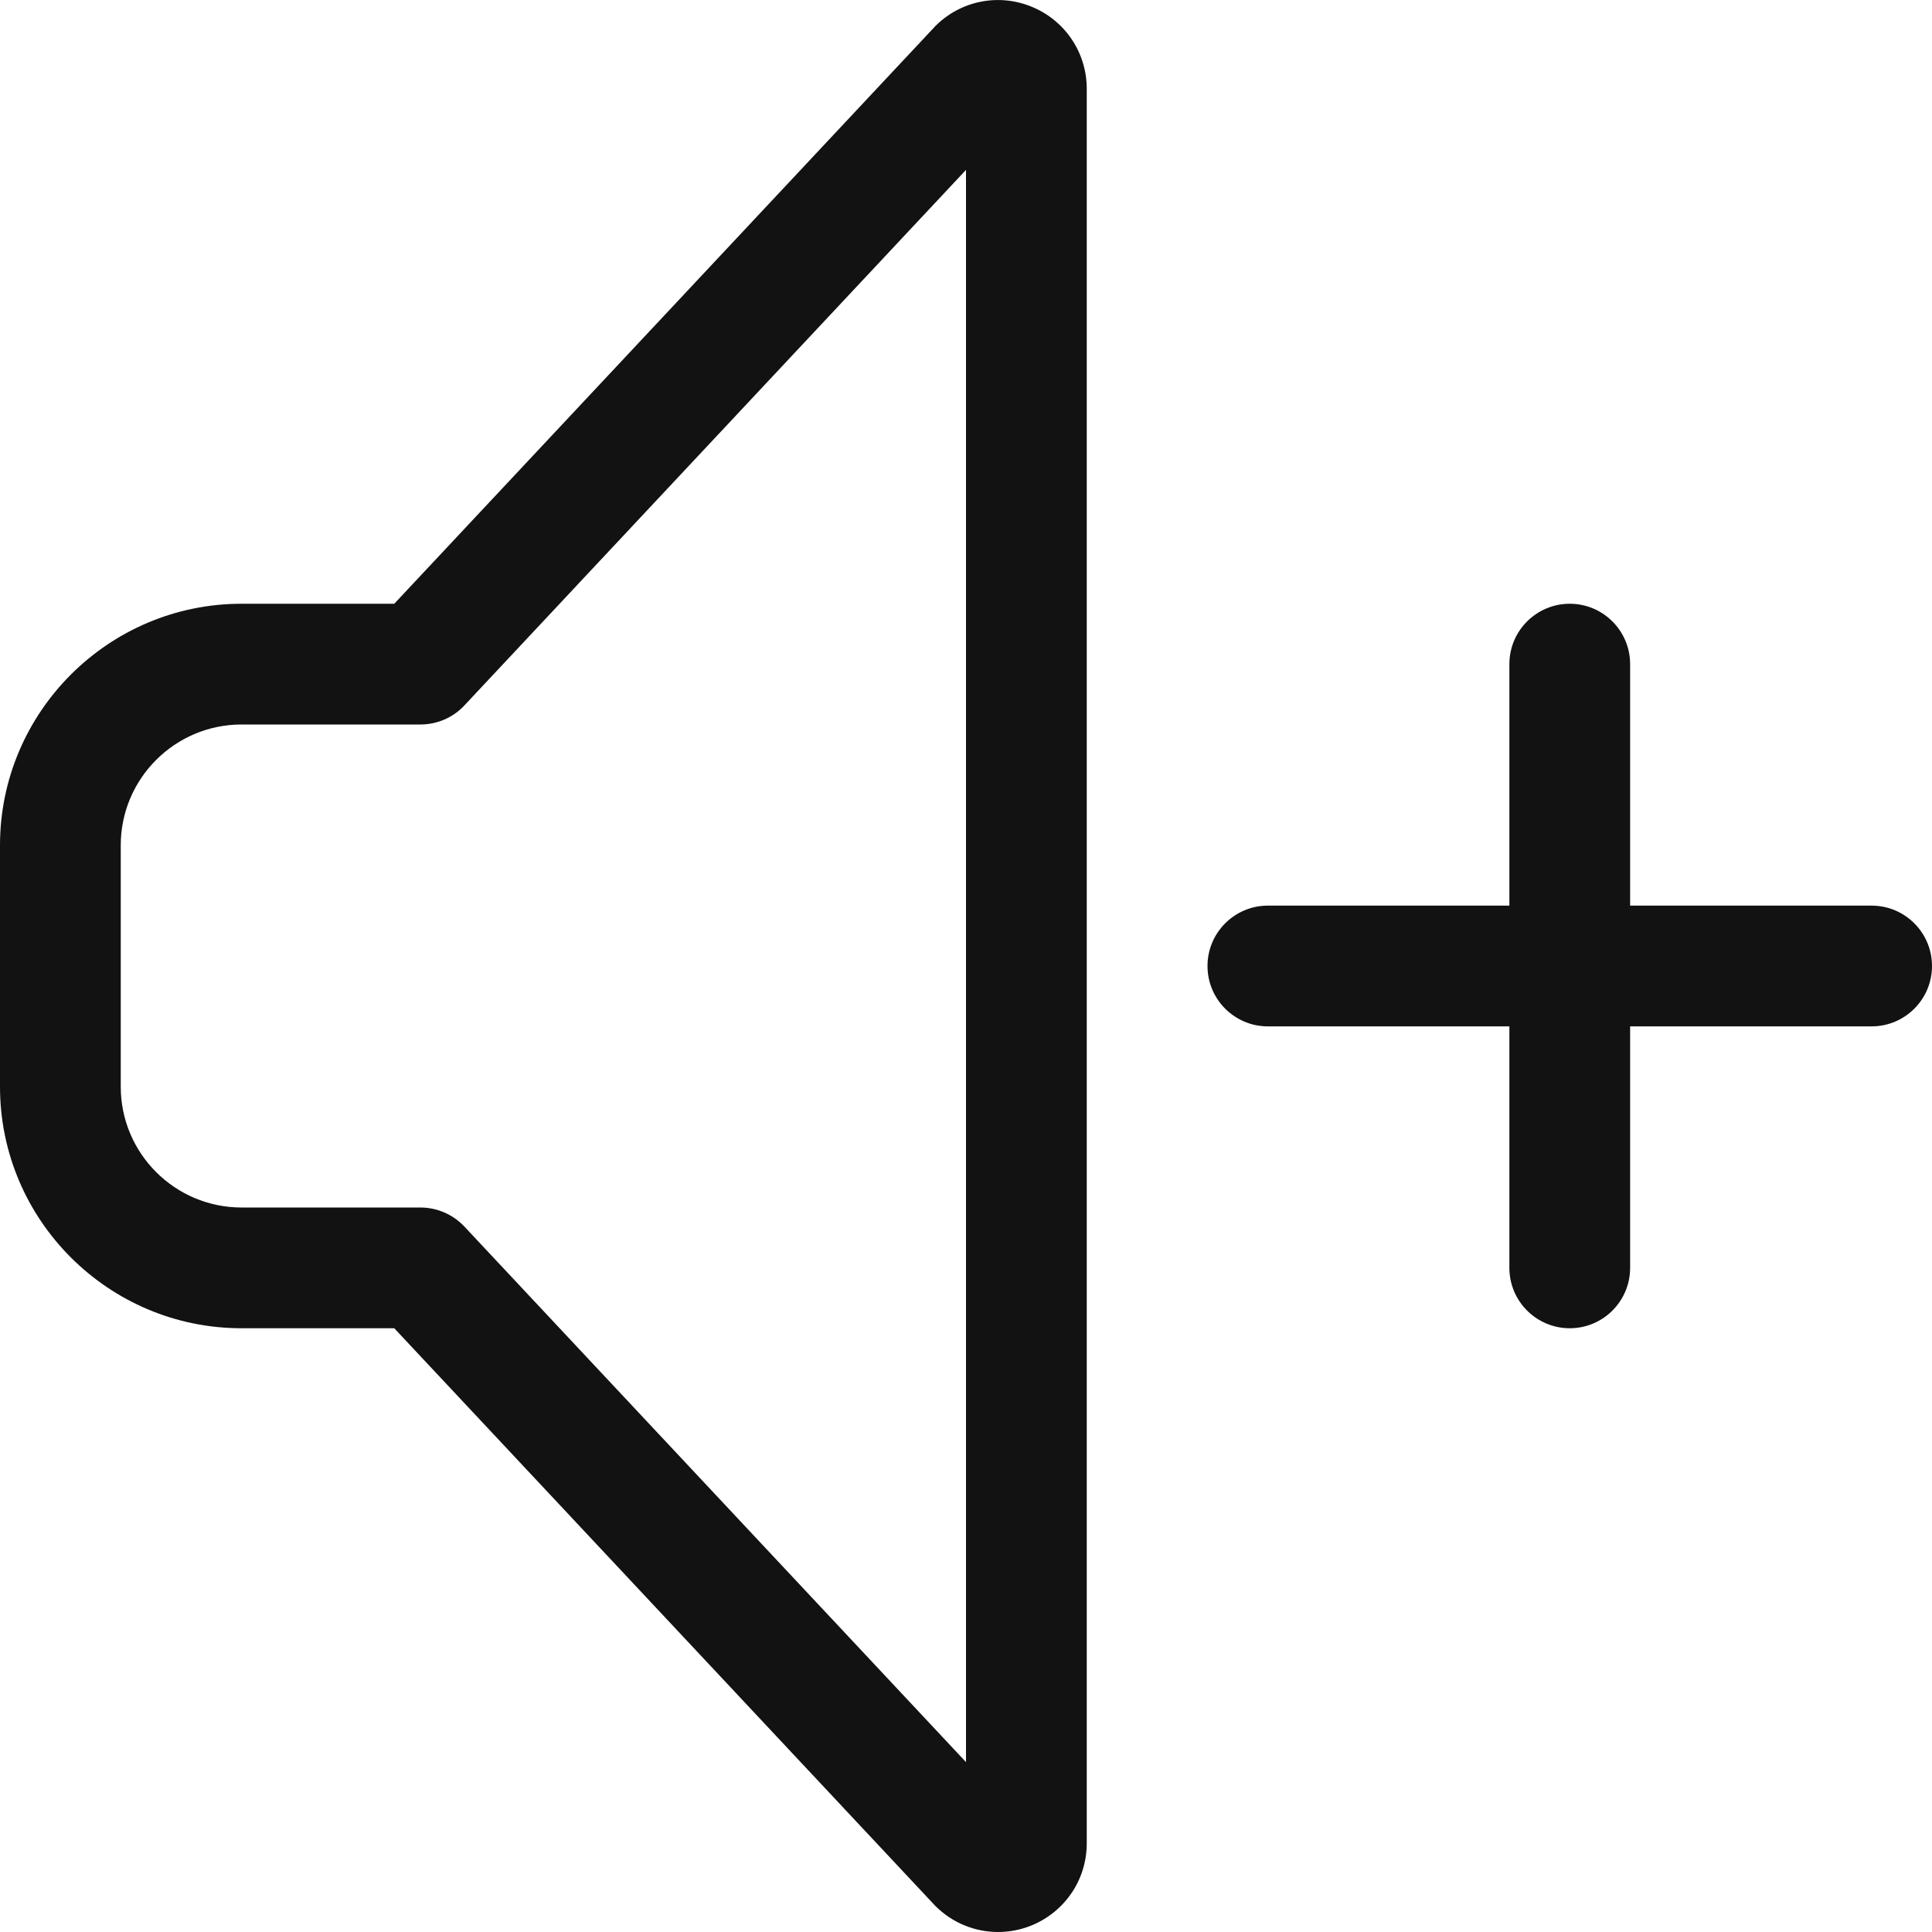 <svg width="16" height="16" viewBox="0 0 16 16" fill="none" xmlns="http://www.w3.org/2000/svg">
<path fill-rule="evenodd" clip-rule="evenodd" d="M8 14.593L3.846 10.158C3.752 10.058 3.62 10 3.481 10H2C1.449 10 1 9.552 1 9V7C1 6.448 1.449 6 2 6H3.481C3.62 6 3.752 5.943 3.846 5.842L8 1.407V14.593ZM8.547 0.057C8.271 -0.058 7.957 0.005 7.746 0.216C7.742 0.22 7.739 0.224 7.735 0.228L3.265 5H2C0.898 5 0 5.898 0 7V9C0 10.103 0.898 11 2 11H3.265L7.746 15.784C7.887 15.925 8.074 16 8.265 16C8.36 16 8.455 15.982 8.547 15.944C8.822 15.829 9 15.564 9 15.266V0.735C9 0.437 8.822 0.171 8.547 0.057Z" fill="#121212"/>
<path fill-rule="evenodd" clip-rule="evenodd" d="M13.5 5.5C13.5 5.224 13.276 5 13 5C12.724 5 12.5 5.224 12.5 5.5V7.5H10.5C10.224 7.5 10 7.724 10 8C10 8.276 10.224 8.5 10.5 8.5H12.5V10.5C12.5 10.776 12.724 11 13 11C13.276 11 13.5 10.776 13.5 10.5V8.5H15.5C15.776 8.5 16 8.276 16 8C16 7.724 15.776 7.5 15.5 7.5H13.5V5.5Z" fill="#121212"/>
</svg>

